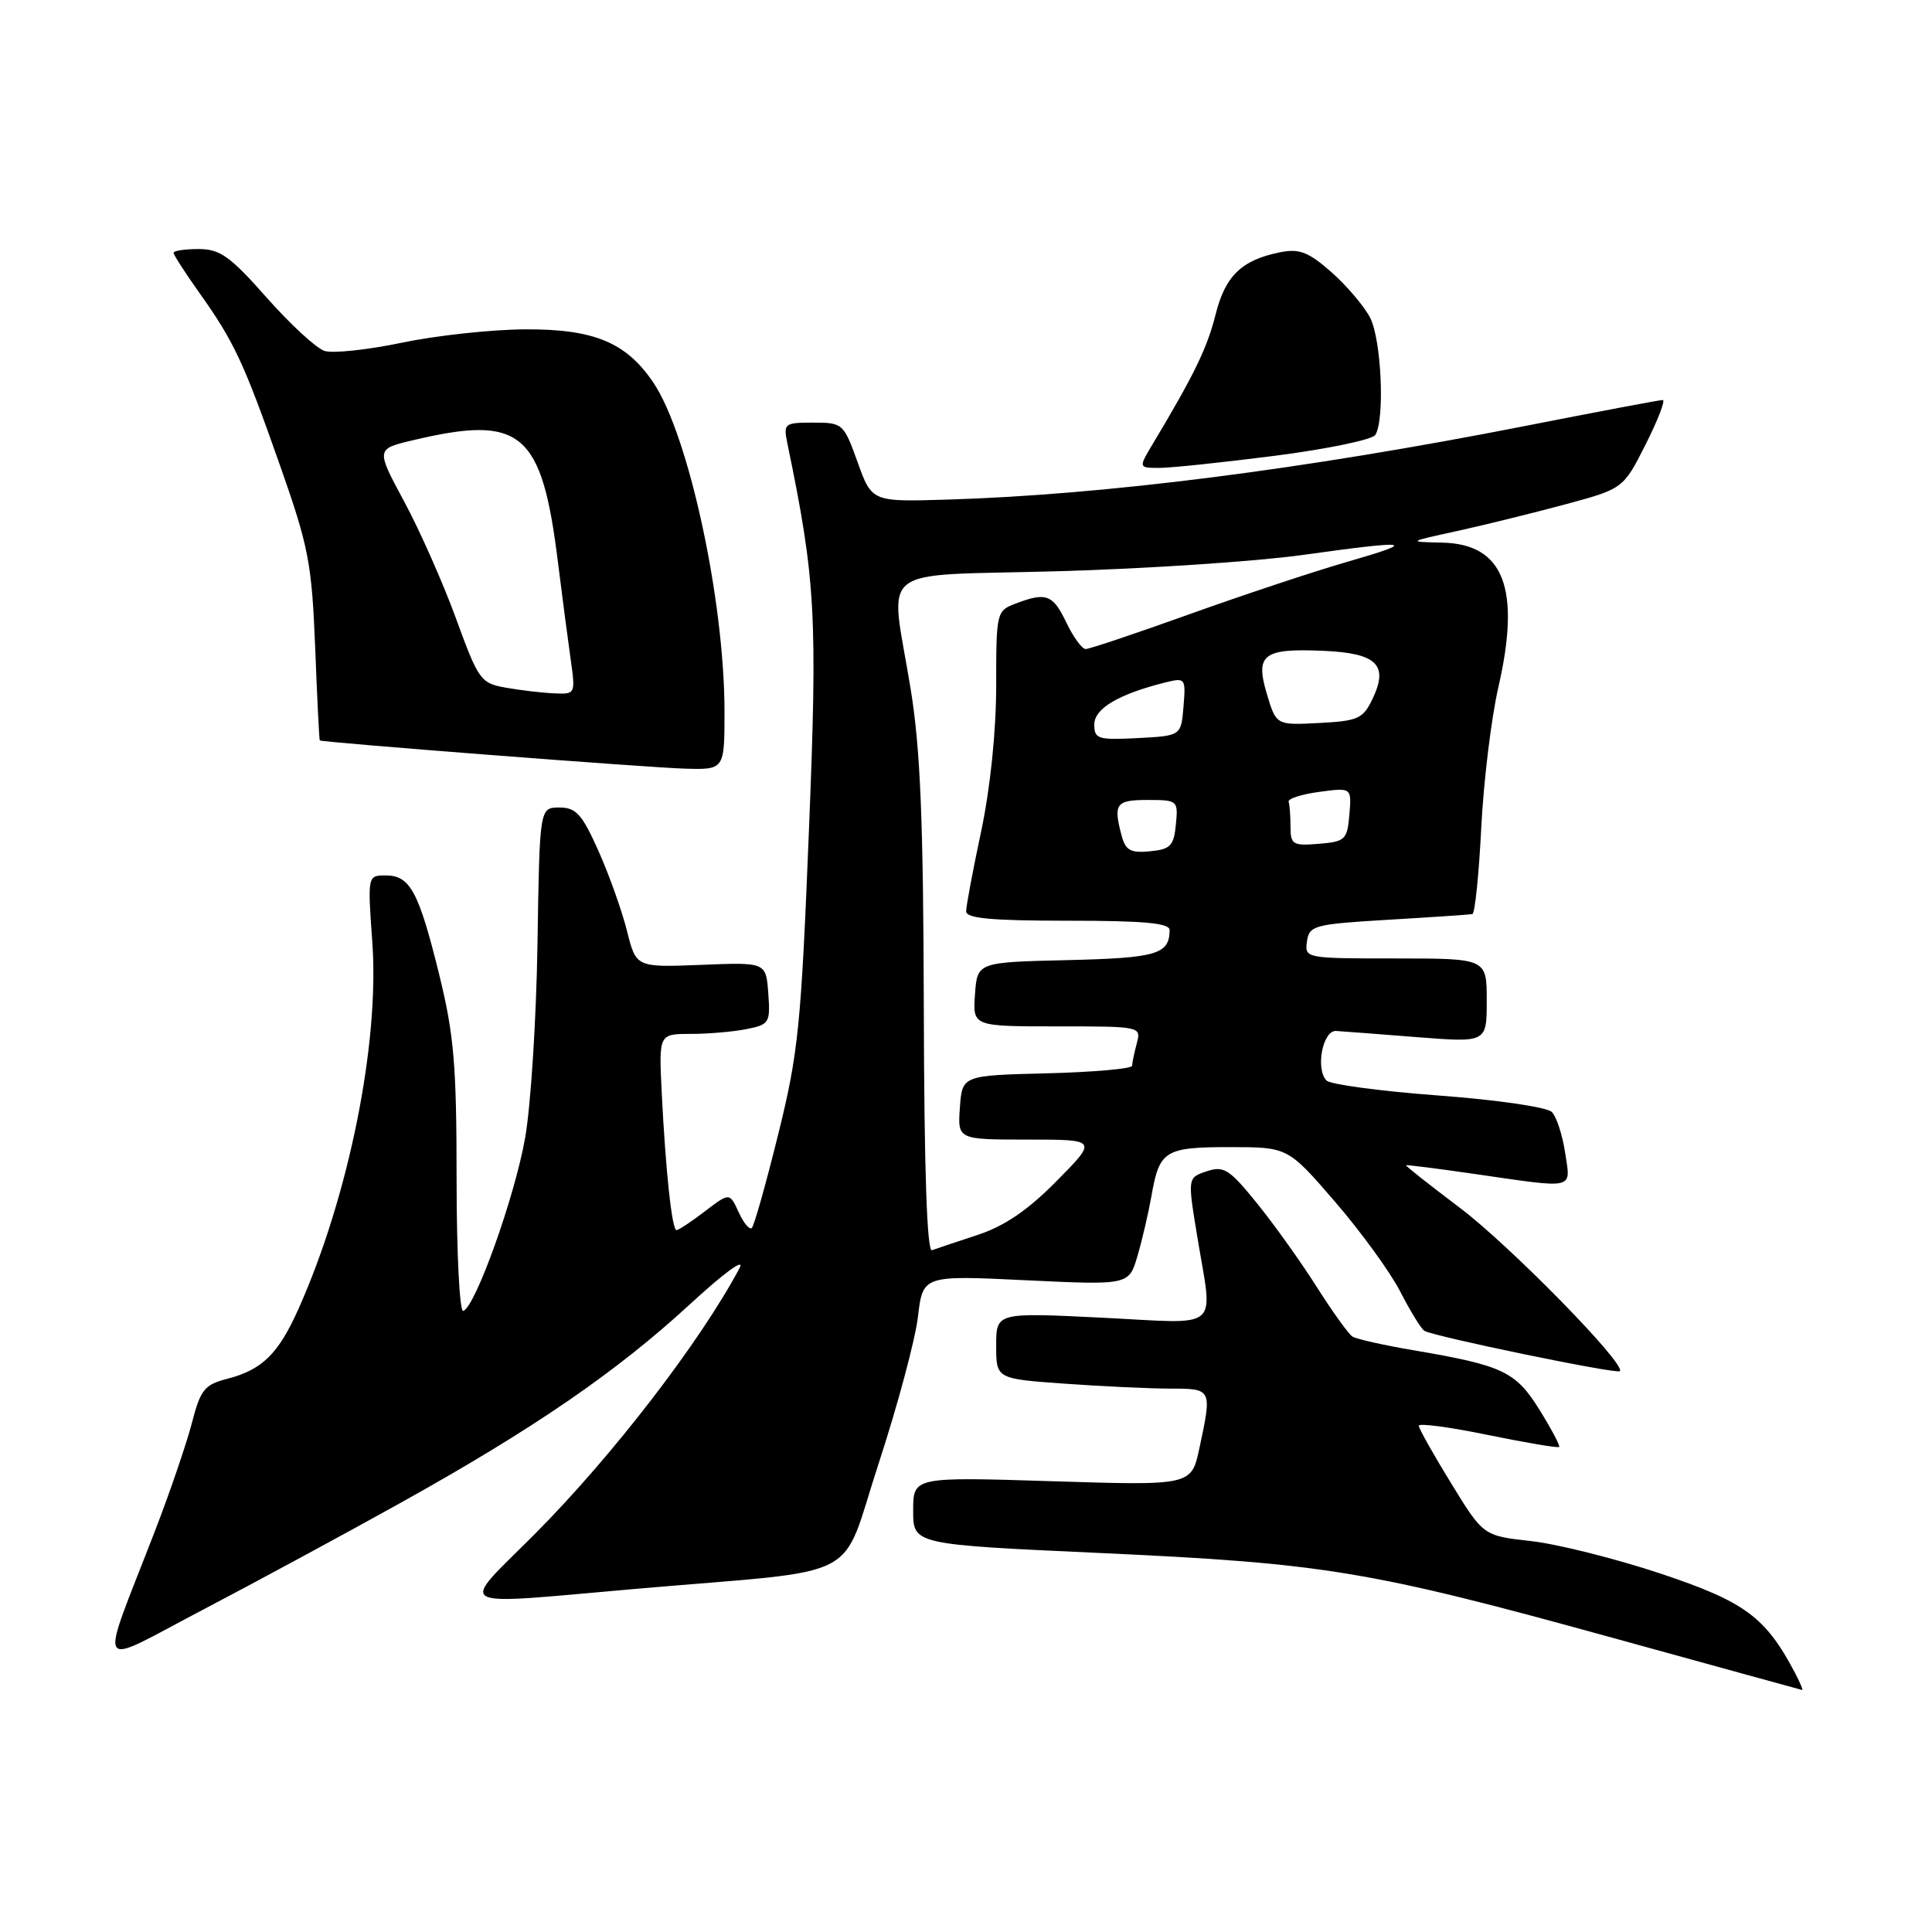 <?xml version="1.0" encoding="UTF-8" standalone="no"?>
<!DOCTYPE svg PUBLIC "-//W3C//DTD SVG 1.1//EN" "http://www.w3.org/Graphics/SVG/1.1/DTD/svg11.dtd" >
<svg xmlns="http://www.w3.org/2000/svg" xmlns:xlink="http://www.w3.org/1999/xlink" version="1.1" viewBox="0 0 256 256">
 <g >
 <path fill="currentColor"
d=" M 237.89 221.75 C 233.97 214.27 231.24 212.25 220.07 208.52 C 214.09 206.53 206.35 204.59 202.87 204.20 C 196.55 203.50 196.55 203.50 192.28 196.54 C 189.92 192.71 188.00 189.28 188.00 188.92 C 188.00 188.55 192.12 189.10 197.16 190.14 C 202.20 191.17 206.44 191.89 206.60 191.73 C 206.75 191.58 205.58 189.37 204.00 186.82 C 200.82 181.72 199.18 180.94 187.32 178.92 C 183.37 178.25 179.72 177.43 179.20 177.10 C 178.69 176.77 176.55 173.80 174.46 170.50 C 172.37 167.20 168.81 162.22 166.55 159.43 C 162.89 154.91 162.16 154.45 159.90 155.20 C 157.36 156.05 157.36 156.05 158.63 163.77 C 160.73 176.59 162.12 175.40 146.00 174.60 C 132.00 173.91 132.00 173.91 132.00 178.31 C 132.00 182.70 132.00 182.70 141.15 183.35 C 146.19 183.71 152.49 184.00 155.15 184.00 C 160.60 184.00 160.61 184.04 158.93 191.88 C 157.87 196.85 157.87 196.85 139.43 196.27 C 121.00 195.69 121.00 195.69 121.00 200.17 C 121.00 204.65 121.00 204.65 145.75 205.78 C 175.56 207.15 181.37 208.11 213.50 216.97 C 227.25 220.76 238.63 223.90 238.79 223.93 C 238.94 223.97 238.54 222.99 237.89 221.75 Z  M 53.00 199.18 C 70.66 189.36 81.70 181.78 91.41 172.83 C 95.94 168.66 98.75 166.60 98.00 168.02 C 92.78 177.82 81.16 192.92 70.88 203.25 C 60.72 213.45 59.31 212.70 84.50 210.51 C 115.08 207.86 111.19 209.88 116.43 193.90 C 118.93 186.26 121.27 177.53 121.63 174.50 C 122.28 168.98 122.28 168.98 135.94 169.64 C 149.60 170.29 149.60 170.29 150.73 166.39 C 151.36 164.25 152.18 160.70 152.57 158.50 C 153.62 152.45 154.33 152.00 162.95 152.00 C 170.65 152.00 170.65 152.00 176.91 159.25 C 180.35 163.24 184.25 168.61 185.56 171.18 C 186.88 173.75 188.31 176.08 188.74 176.34 C 189.95 177.09 214.23 182.10 214.64 181.69 C 215.52 180.81 200.02 164.99 193.41 160.02 C 189.41 157.00 186.21 154.48 186.31 154.40 C 186.42 154.33 190.55 154.85 195.50 155.57 C 208.92 157.51 208.13 157.69 207.39 152.75 C 207.04 150.41 206.25 147.98 205.63 147.35 C 204.99 146.70 198.41 145.74 190.61 145.16 C 182.97 144.59 176.30 143.70 175.78 143.18 C 174.27 141.67 175.27 136.48 177.05 136.61 C 177.90 136.66 182.74 137.03 187.80 137.43 C 197.00 138.15 197.00 138.15 197.00 132.58 C 197.00 127.00 197.00 127.00 184.93 127.00 C 172.99 127.00 172.86 126.98 173.18 124.75 C 173.48 122.63 174.09 122.46 184.00 121.87 C 189.78 121.53 194.77 121.19 195.10 121.12 C 195.43 121.06 195.96 115.94 196.27 109.75 C 196.58 103.56 197.60 95.17 198.53 91.11 C 201.55 77.96 199.27 72.08 191.10 71.90 C 186.50 71.80 186.50 71.80 193.00 70.38 C 196.57 69.60 203.01 68.01 207.30 66.86 C 215.09 64.76 215.09 64.76 218.06 58.88 C 219.69 55.64 220.71 53.00 220.32 53.00 C 219.94 53.00 211.72 54.55 202.06 56.45 C 172.73 62.21 146.36 65.57 125.51 66.20 C 115.53 66.50 115.53 66.50 113.64 61.25 C 111.79 56.11 111.67 56.00 107.76 56.00 C 103.93 56.00 103.79 56.11 104.33 58.75 C 108.09 76.91 108.34 81.49 107.18 110.23 C 106.15 135.94 105.78 139.57 103.11 150.33 C 101.50 156.84 99.93 162.41 99.62 162.71 C 99.32 163.01 98.54 162.08 97.88 160.63 C 96.68 158.01 96.68 158.01 93.41 160.50 C 91.61 161.88 89.91 163.00 89.64 163.00 C 89.04 163.00 88.20 155.17 87.68 144.75 C 87.30 137.00 87.30 137.00 91.53 137.00 C 93.85 137.00 97.18 136.71 98.93 136.36 C 101.94 135.76 102.09 135.52 101.80 131.61 C 101.50 127.50 101.50 127.50 92.89 127.85 C 84.29 128.19 84.29 128.19 83.08 123.35 C 82.41 120.68 80.71 115.91 79.30 112.75 C 77.12 107.87 76.33 107.00 74.11 107.00 C 71.50 107.01 71.50 107.01 71.22 125.04 C 71.07 134.96 70.33 146.55 69.58 150.79 C 68.20 158.61 62.99 173.17 61.38 173.71 C 60.90 173.87 60.50 166.01 60.50 156.25 C 60.50 141.10 60.16 137.13 58.20 129.15 C 55.48 118.12 54.34 116.00 51.11 116.00 C 48.70 116.00 48.70 116.00 49.34 124.95 C 50.28 138.30 46.21 158.52 39.57 173.39 C 36.89 179.40 34.74 181.51 30.10 182.70 C 27.09 183.48 26.57 184.13 25.43 188.54 C 24.72 191.27 22.50 197.78 20.48 203.00 C 13.06 222.20 12.29 220.95 26.79 213.35 C 33.78 209.69 45.58 203.31 53.00 199.18 Z  M 96.00 94.25 C 95.99 79.53 91.25 57.64 86.57 50.69 C 82.98 45.37 78.71 43.59 69.57 43.64 C 65.13 43.66 57.79 44.46 53.25 45.41 C 48.71 46.36 44.10 46.85 43.00 46.50 C 41.91 46.15 38.46 42.97 35.33 39.43 C 30.49 33.95 29.15 33.00 26.32 33.00 C 24.50 33.00 23.00 33.22 23.00 33.50 C 23.00 33.77 24.52 36.13 26.38 38.75 C 31.04 45.31 32.26 47.92 37.07 61.58 C 40.90 72.45 41.31 74.58 41.76 85.75 C 42.02 92.49 42.30 98.05 42.37 98.11 C 42.67 98.37 85.97 101.72 90.75 101.85 C 96.00 102.00 96.00 102.00 96.00 94.25 Z  M 168.96 60.39 C 175.86 59.50 181.83 58.26 182.23 57.64 C 183.52 55.64 183.05 45.01 181.55 42.10 C 180.75 40.56 178.44 37.84 176.41 36.05 C 173.38 33.39 172.16 32.92 169.66 33.42 C 164.53 34.44 162.35 36.54 161.07 41.68 C 159.97 46.09 158.22 49.69 152.79 58.75 C 150.84 62.00 150.84 62.00 153.63 62.00 C 155.16 62.00 162.06 61.27 168.96 60.39 Z  M 122.41 133.76 C 122.35 108.73 121.96 99.20 120.66 91.26 C 117.94 74.49 115.55 76.39 140.25 75.69 C 151.94 75.36 166.45 74.39 172.50 73.55 C 187.02 71.53 188.08 71.69 178.50 74.45 C 174.10 75.72 164.71 78.84 157.63 81.38 C 150.55 83.92 144.36 86.00 143.86 86.00 C 143.37 86.00 142.22 84.42 141.30 82.50 C 139.52 78.77 138.62 78.43 134.57 79.98 C 132.05 80.93 132.00 81.15 132.00 90.82 C 132.00 96.85 131.23 104.36 130.02 110.10 C 128.92 115.27 128.02 120.06 128.02 120.75 C 128.00 121.69 131.36 122.00 141.50 122.00 C 151.64 122.00 155.00 122.31 154.98 123.25 C 154.95 126.45 153.28 126.94 141.46 127.22 C 129.50 127.50 129.50 127.50 129.19 131.75 C 128.89 136.00 128.89 136.00 140.06 136.00 C 151.16 136.00 151.23 136.01 150.63 138.25 C 150.30 139.49 150.02 140.82 150.01 141.22 C 150.01 141.61 144.94 142.06 138.75 142.22 C 127.50 142.50 127.50 142.50 127.19 146.75 C 126.89 151.00 126.89 151.00 136.16 151.00 C 145.43 151.00 145.43 151.00 140.01 156.49 C 136.19 160.36 133.11 162.46 129.55 163.63 C 126.77 164.54 124.05 165.46 123.49 165.66 C 122.83 165.90 122.46 155.00 122.41 133.76 Z  M 148.64 110.80 C 147.49 106.50 147.84 106.00 152.06 106.00 C 156.05 106.00 156.12 106.07 155.81 109.25 C 155.54 112.08 155.09 112.54 152.38 112.80 C 149.84 113.05 149.15 112.68 148.64 110.80 Z  M 171.00 109.56 C 171.00 108.15 170.89 106.66 170.75 106.25 C 170.61 105.84 172.43 105.24 174.80 104.93 C 179.10 104.35 179.10 104.35 178.80 107.93 C 178.52 111.27 178.26 111.52 174.75 111.81 C 171.31 112.09 171.00 111.91 171.00 109.56 Z  M 145.00 96.00 C 145.00 93.89 148.19 91.99 154.37 90.44 C 157.07 89.77 157.13 89.84 156.82 93.62 C 156.50 97.50 156.50 97.50 150.75 97.80 C 145.48 98.07 145.00 97.92 145.00 96.00 Z  M 167.87 91.97 C 166.30 86.70 167.36 85.89 175.40 86.24 C 182.43 86.55 184.02 88.10 181.88 92.58 C 180.61 95.24 179.97 95.53 174.80 95.80 C 169.11 96.10 169.11 96.10 167.87 91.97 Z  M 67.02 91.12 C 63.69 90.53 63.40 90.12 60.44 82.00 C 58.74 77.33 55.65 70.35 53.58 66.50 C 49.81 59.50 49.81 59.50 54.65 58.35 C 69.09 54.91 71.79 57.17 73.93 74.50 C 74.48 78.90 75.23 84.64 75.60 87.25 C 76.27 92.00 76.27 92.00 73.39 91.87 C 71.80 91.80 68.93 91.46 67.02 91.12 Z "/>
</g>
</svg>